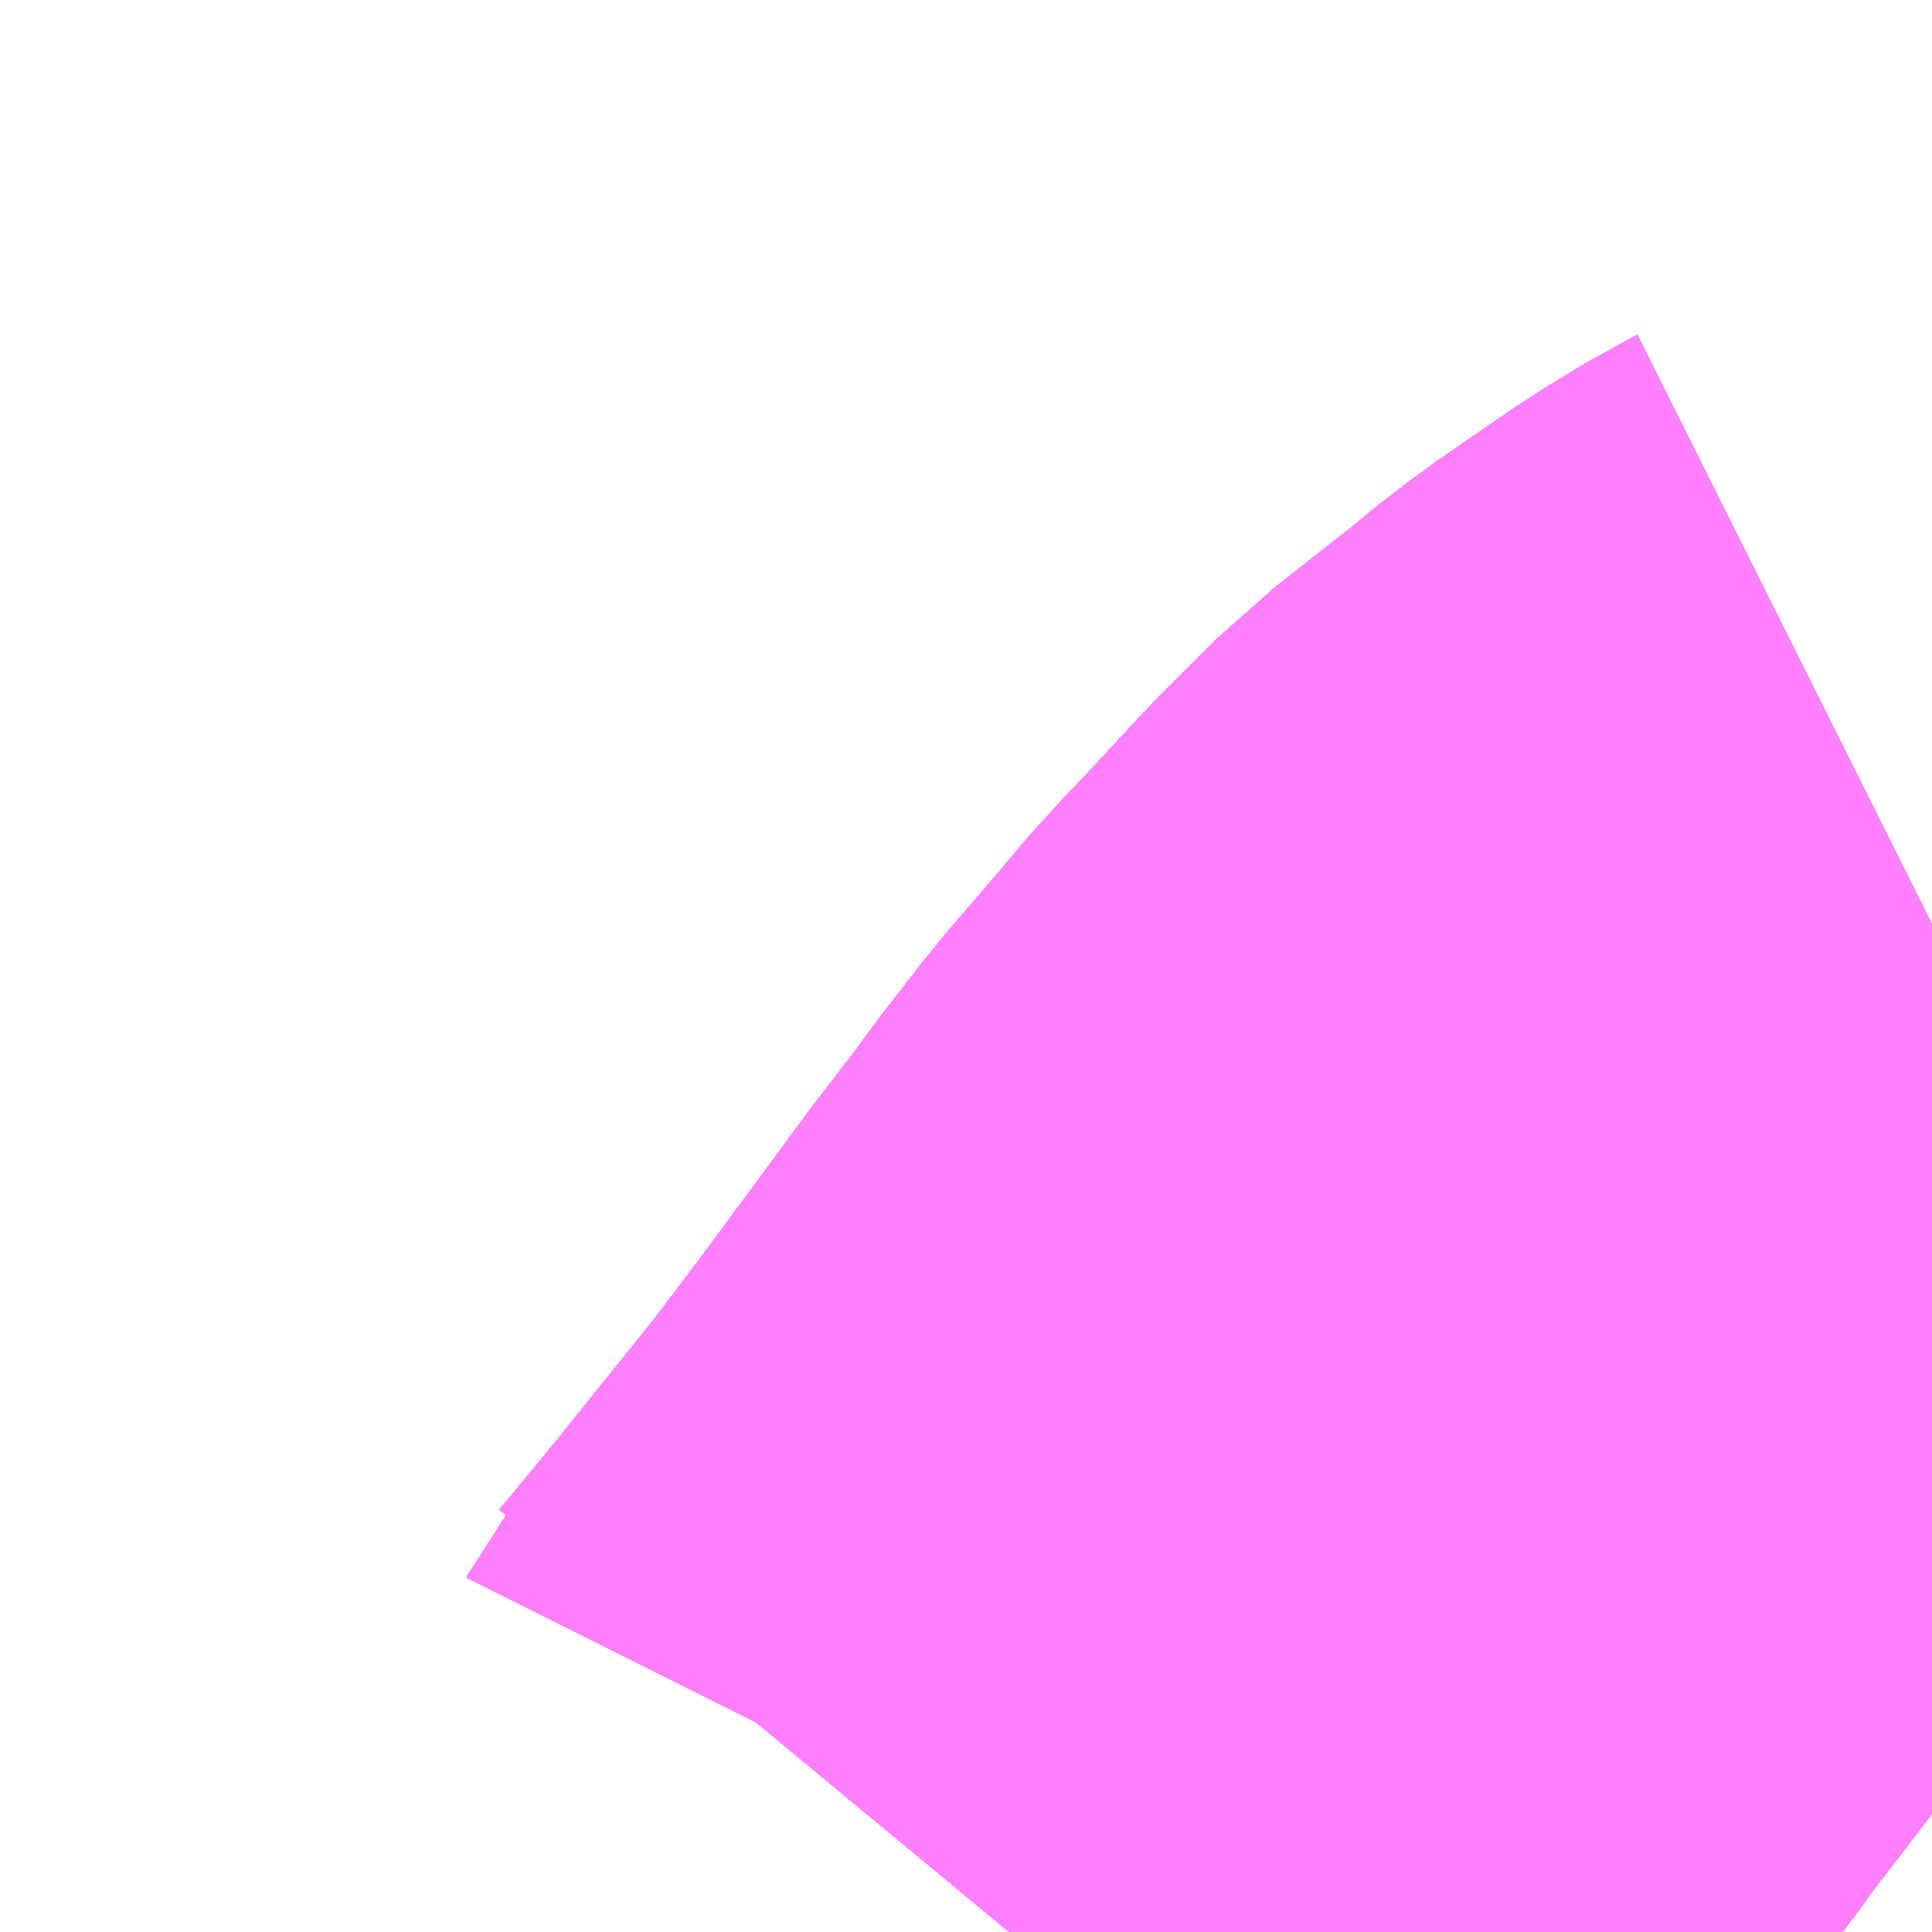 <?xml version="1.0" encoding="UTF-8"?>
<svg  xmlns="http://www.w3.org/2000/svg" xmlns:xlink="http://www.w3.org/1999/xlink" xmlns:go="http://purl.org/svgmap/profile" property="N07_001,N07_002,N07_003,N07_004,N07_005,N07_006,N07_007" viewBox="13658.203 -3502.441 1.099 1.099" go:dataArea="13658.203125 -3502.44140625 1.0986328125 1.0986328125" >
<globalCoordinateSystem srsName="http://purl.org/crs/84" transform="matrix(100.0,0.0,0.0,-100.0,0.0,0.0)" />
<defs>
 <g id="p0" >
  <circle cx="0.0" cy="0.0" r="3" stroke="green" stroke-width="0.75" vector-effect="non-scaling-stroke" />
 </g>
</defs>
<g fill="none" fill-rule="evenodd" stroke="#FF00FF" stroke-width="0.75" opacity="0.5" vector-effect="non-scaling-stroke" stroke-linejoin="bevel" >
<path content="1,JRバス関東（株）,ドリーム和歌山号,1.0,1.0,1.0," xlink:title="1" d="M13659.302,-3501.915L13659.3,-3501.914L13659.277,-3501.9L13659.232,-3501.869L13659.225,-3501.863L13659.174,-3501.822L13659.16,-3501.812L13659.128,-3501.78L13659.096,-3501.745L13659.096,-3501.745L13659.077,-3501.725L13659.05,-3501.694L13659.05,-3501.694L13659.026,-3501.666L13659.001,-3501.634L13658.991,-3501.62L13658.964,-3501.585L13658.963,-3501.583L13658.902,-3501.501L13658.871,-3501.46L13658.805,-3501.378L13658.805,-3501.378L13658.805,-3501.378L13658.804,-3501.376L13658.776,-3501.343"/>
<path content="1,JRバス関東（株）,ドリーム高松号/松山号/徳島号/高知号,4.0,4.0,4.0," xlink:title="1" d="M13659.302,-3501.915L13659.3,-3501.914L13659.277,-3501.9L13659.232,-3501.869L13659.225,-3501.863L13659.174,-3501.822L13659.16,-3501.812L13659.128,-3501.78L13659.096,-3501.745L13659.096,-3501.745L13659.077,-3501.725L13659.05,-3501.694L13659.05,-3501.694L13659.026,-3501.666L13659.001,-3501.634L13658.991,-3501.62L13658.964,-3501.585L13658.963,-3501.583L13658.902,-3501.501L13658.871,-3501.46L13658.805,-3501.378L13658.805,-3501.378L13658.805,-3501.378L13658.804,-3501.376L13658.776,-3501.343"/>
<path content="1,JRバス関東（株）,プレミアム中央ドリーム号/中央ドリーム号/プレミアムドリーム号/ドリーム号/レディースドリーム号/プレミアムレディース,9.4,12.0,12.0," xlink:title="1" d="M13659.302,-3501.915L13659.3,-3501.914L13659.277,-3501.9L13659.232,-3501.869L13659.225,-3501.863L13659.174,-3501.822L13659.16,-3501.812L13659.128,-3501.78L13659.096,-3501.745L13659.096,-3501.745L13659.077,-3501.725L13659.05,-3501.694L13659.05,-3501.694L13659.026,-3501.666L13659.001,-3501.634L13658.991,-3501.62L13658.964,-3501.585L13658.963,-3501.583L13658.902,-3501.501L13658.871,-3501.46L13658.805,-3501.378L13658.805,-3501.378L13658.805,-3501.378L13658.804,-3501.376L13658.776,-3501.343"/>
<path content="1,JRバス関東（株）,東海道昼特急号/中央道昼特急号/青春昼特急号/プレミアム昼特急号,7.2,9.0,9.0," xlink:title="1" d="M13659.302,-3501.915L13659.3,-3501.914L13659.277,-3501.9L13659.232,-3501.869L13659.225,-3501.863L13659.174,-3501.822L13659.16,-3501.812L13659.128,-3501.78L13659.096,-3501.745L13659.096,-3501.745L13659.077,-3501.725L13659.05,-3501.694L13659.05,-3501.694L13659.026,-3501.666L13659.001,-3501.634L13658.991,-3501.62L13658.964,-3501.585L13658.963,-3501.583L13658.902,-3501.501L13658.871,-3501.46L13658.805,-3501.378L13658.805,-3501.378L13658.805,-3501.378L13658.804,-3501.376L13658.776,-3501.343"/>
<path content="1,JRバス関東（株）,青春中央ドリーム号/青春中央エコドリーム号/青春ドリーム号/青春レディースドリーム号/青春エコドリーム号/超得割青春号,10.0,14.0,14.0," xlink:title="1" d="M13659.302,-3501.915L13659.3,-3501.914L13659.277,-3501.9L13659.232,-3501.869L13659.225,-3501.863L13659.174,-3501.822L13659.16,-3501.812L13659.128,-3501.78L13659.096,-3501.745L13659.096,-3501.745L13659.077,-3501.725L13659.05,-3501.694L13659.05,-3501.694L13659.026,-3501.666L13659.001,-3501.634L13658.991,-3501.62L13658.964,-3501.585L13658.963,-3501.583L13658.902,-3501.501L13658.871,-3501.46L13658.805,-3501.378L13658.805,-3501.378L13658.805,-3501.378L13658.804,-3501.376L13658.776,-3501.343"/>
<path content="1,JR四国バス（株）,オリーブ松山号　松山⇔名古屋,1.0,1.0,1.0," xlink:title="1" d="M13658.776,-3501.343L13658.805,-3501.378L13658.871,-3501.46L13658.902,-3501.501L13658.964,-3501.585L13658.991,-3501.62L13659.026,-3501.666L13659.077,-3501.725L13659.128,-3501.78L13659.16,-3501.812L13659.225,-3501.863L13659.232,-3501.869L13659.277,-3501.9L13659.302,-3501.915"/>
<path content="1,JR四国バス（株）,ドリーム徳島号　阿南・徳島⇔新宿・東京・新木場,1.0,1.0,1.0," xlink:title="1" d="M13659.302,-3501.915L13659.277,-3501.9L13659.232,-3501.869L13659.225,-3501.863L13659.16,-3501.812L13659.128,-3501.78L13659.077,-3501.725L13659.026,-3501.666L13658.991,-3501.62L13658.964,-3501.585L13658.902,-3501.501L13658.871,-3501.46L13658.805,-3501.378L13658.776,-3501.343"/>
<path content="1,JR四国バス（株）,ドリーム高松・松山号　松山・高松⇔東京・東京ディズニーランド,1.0,1.0,1.0," xlink:title="1" d="M13659.302,-3501.915L13659.277,-3501.9L13659.232,-3501.869L13659.225,-3501.863L13659.16,-3501.812L13659.128,-3501.78L13659.077,-3501.725L13659.026,-3501.666L13658.991,-3501.62L13658.964,-3501.585L13658.902,-3501.501L13658.871,-3501.46L13658.805,-3501.378L13658.776,-3501.343"/>
<path content="1,JR四国バス（株）,ドリーム高松号　観音寺・高松⇔新宿・東京・新木場,1.0,1.0,1.0," xlink:title="1" d="M13659.302,-3501.915L13659.277,-3501.9L13659.232,-3501.869L13659.225,-3501.863L13659.16,-3501.812L13659.128,-3501.78L13659.077,-3501.725L13659.026,-3501.666L13658.991,-3501.62L13658.964,-3501.585L13658.902,-3501.501L13658.871,-3501.46L13658.805,-3501.378L13658.776,-3501.343"/>
<path content="1,JR四国バス（株）,ドリーム高知号　高知・徳島⇔東京・新木場,1.0,1.0,1.0," xlink:title="1" d="M13659.302,-3501.915L13659.277,-3501.9L13659.232,-3501.869L13659.225,-3501.863L13659.16,-3501.812L13659.128,-3501.78L13659.077,-3501.725L13659.026,-3501.666L13658.991,-3501.62L13658.964,-3501.585L13658.902,-3501.501L13658.871,-3501.46L13658.805,-3501.378L13658.776,-3501.343"/>
<path content="1,JR東海バス（株）,オリーブ松山号,1.0,1.0,1.0," xlink:title="1" d="M13658.776,-3501.343L13658.805,-3501.378L13658.871,-3501.46L13658.902,-3501.501L13658.964,-3501.585L13658.991,-3501.62L13659.026,-3501.666L13659.077,-3501.725L13659.128,-3501.78L13659.16,-3501.812L13659.225,-3501.863L13659.232,-3501.869L13659.277,-3501.9L13659.302,-3501.915"/>
<path content="1,JR東海バス（株）,セレナーデ号,1.0,1.0,1.0," xlink:title="1" d="M13658.776,-3501.343L13658.805,-3501.378L13658.871,-3501.46L13658.902,-3501.501L13658.964,-3501.585L13658.991,-3501.62L13659.026,-3501.666L13659.077,-3501.725L13659.128,-3501.78L13659.16,-3501.812L13659.225,-3501.863L13659.232,-3501.869L13659.277,-3501.9L13659.302,-3501.915"/>
<path content="1,JR東海バス（株）,京阪神ドリーム静岡号,1.0,1.0,1.0," xlink:title="1" d="M13659.302,-3501.915L13659.277,-3501.9L13659.232,-3501.869L13659.225,-3501.863L13659.16,-3501.812L13659.128,-3501.78L13659.077,-3501.725L13659.026,-3501.666L13658.991,-3501.62L13658.964,-3501.585L13658.902,-3501.501L13658.871,-3501.46L13658.805,-3501.378L13658.776,-3501.343"/>
<path content="1,JR東海バス（株）,名神ハイウェイバス_01_on,29.0,29.0,29.0," xlink:title="1" d="M13658.776,-3501.343L13658.805,-3501.378L13658.871,-3501.46L13658.902,-3501.501L13658.964,-3501.585L13658.991,-3501.62L13659.026,-3501.666L13659.077,-3501.725L13659.128,-3501.78L13659.16,-3501.812L13659.225,-3501.863L13659.232,-3501.869L13659.277,-3501.9L13659.302,-3501.915"/>
<path content="1,JR東海バス（株）,名神ハイウェイバス_03_on,29.0,29.0,29.0," xlink:title="1" d="M13658.776,-3501.343L13658.805,-3501.378L13658.871,-3501.46L13658.902,-3501.501L13658.964,-3501.585L13658.991,-3501.62L13659.026,-3501.666L13659.077,-3501.725L13659.128,-3501.78L13659.16,-3501.812L13659.225,-3501.863L13659.232,-3501.869L13659.277,-3501.9L13659.302,-3501.915"/>
<path content="1,JR東海バス（株）,名神ハイウェイバス_05_on,29.0,29.0,29.0," xlink:title="1" d="M13659.302,-3501.915L13659.277,-3501.9L13659.232,-3501.869L13659.225,-3501.863L13659.16,-3501.812L13659.128,-3501.78L13659.077,-3501.725L13659.026,-3501.666L13658.991,-3501.62L13658.964,-3501.585L13658.902,-3501.501L13658.871,-3501.46L13658.805,-3501.378L13658.776,-3501.343"/>
<path content="1,エムケイ（株）,MKナイトシャトル　京都・大阪⇔東京便,1.0,1.0,1.0," xlink:title="1" d="M13659.302,-3501.915L13659.277,-3501.9L13659.232,-3501.869L13659.225,-3501.863L13659.16,-3501.812L13659.128,-3501.78L13659.077,-3501.725L13659.026,-3501.666L13658.991,-3501.62L13658.964,-3501.585L13658.902,-3501.501L13658.871,-3501.46L13658.805,-3501.378L13658.776,-3501.343"/>
<path content="1,一畑バス（株）,東京～松江・出雲線,1.0,1.0,1.0," xlink:title="1" d="M13658.776,-3501.343L13658.805,-3501.378L13658.871,-3501.46L13658.902,-3501.501L13658.964,-3501.585L13658.991,-3501.62L13659.026,-3501.666L13659.077,-3501.725L13659.128,-3501.78L13659.16,-3501.812L13659.225,-3501.863L13659.232,-3501.869L13659.277,-3501.9L13659.302,-3501.915"/>
<path content="1,三交南紀交通（株）,名古屋南紀高速バス,5.0,5.0,5.0," xlink:title="1" d="M13658.776,-3501.343L13658.805,-3501.378L13658.871,-3501.46L13658.902,-3501.501L13658.964,-3501.585L13658.991,-3501.62L13659.026,-3501.666L13659.077,-3501.725L13659.128,-3501.78L13659.16,-3501.812L13659.225,-3501.863L13659.232,-3501.869L13659.277,-3501.9L13659.302,-3501.915"/>
<path content="1,三重交通（株）,上野～名古屋,9.0,10.0,10.0," xlink:title="1" d="M13658.776,-3501.343L13658.805,-3501.378L13658.871,-3501.46L13658.902,-3501.501L13658.964,-3501.585L13658.991,-3501.62L13659.026,-3501.666L13659.077,-3501.725L13659.128,-3501.78L13659.16,-3501.812L13659.225,-3501.863L13659.232,-3501.869L13659.277,-3501.9L13659.302,-3501.915"/>
<path content="1,三重交通（株）,勝浦・南紀～横浜・東京・大宮,1.0,1.0,1.0," xlink:title="1" d="M13659.302,-3501.915L13659.277,-3501.9L13659.232,-3501.869L13659.225,-3501.863L13659.16,-3501.812L13659.128,-3501.78L13659.077,-3501.725L13659.026,-3501.666L13658.991,-3501.62L13658.964,-3501.585L13658.902,-3501.501L13658.871,-3501.46L13658.805,-3501.378L13658.776,-3501.343"/>
<path content="1,三重交通（株）,湯の山線,16.0,28.0,28.0," xlink:title="1" d="M13658.776,-3501.343L13658.805,-3501.378L13658.871,-3501.46L13658.902,-3501.501L13658.964,-3501.585L13658.991,-3501.62L13659.026,-3501.666L13659.077,-3501.725L13659.128,-3501.78L13659.16,-3501.812L13659.225,-3501.863L13659.232,-3501.869L13659.277,-3501.9L13659.302,-3501.915"/>
<path content="1,三重交通（株）,湯の山～名古屋,4.0,4.0,4.0," xlink:title="1" d="M13658.776,-3501.343L13658.805,-3501.378L13658.871,-3501.46L13658.902,-3501.501L13658.964,-3501.585L13658.991,-3501.62L13659.026,-3501.666L13659.077,-3501.725L13659.128,-3501.78L13659.16,-3501.812L13659.225,-3501.863L13659.232,-3501.869L13659.277,-3501.9L13659.302,-3501.915"/>
<path content="1,両備ホールディングス（株）,ままかりライナー　倉敷・岡山～東京駅八重洲通り線,1.0,1.0,1.0," xlink:title="1" d="M13658.776,-3501.343L13658.805,-3501.378L13658.871,-3501.46L13658.902,-3501.501L13658.964,-3501.585L13658.991,-3501.62L13659.026,-3501.666L13659.077,-3501.725L13659.128,-3501.78L13659.16,-3501.812L13659.225,-3501.863L13659.232,-3501.869L13659.277,-3501.9L13659.302,-3501.915"/>
<path content="1,両備ホールディングス（株）,リョービ・エクスプレス　倉敷・岡山～名古屋線,1.0,1.0,1.0," xlink:title="1" d="M13658.776,-3501.343L13658.805,-3501.378L13658.871,-3501.46L13658.902,-3501.501L13658.964,-3501.585L13658.991,-3501.62L13659.026,-3501.666L13659.077,-3501.725L13659.128,-3501.78L13659.16,-3501.812L13659.225,-3501.863L13659.232,-3501.869L13659.277,-3501.9L13659.302,-3501.915"/>
<path content="1,両備ホールディングス（株）,ルブラン　倉敷・岡山・津山～東京線,1.0,1.0,1.0," xlink:title="1" d="M13658.776,-3501.343L13658.805,-3501.378L13658.871,-3501.46L13658.902,-3501.501L13658.964,-3501.585L13658.991,-3501.62L13659.026,-3501.666L13659.077,-3501.725L13659.128,-3501.78L13659.16,-3501.812L13659.225,-3501.863L13659.232,-3501.869L13659.277,-3501.9L13659.302,-3501.915"/>
<path content="1,中国JRバス（株）,広島・三次～名古屋　セレナーデ号,1.0,1.0,1.0," xlink:title="1" d="M13658.776,-3501.343L13658.805,-3501.378L13658.871,-3501.46L13658.902,-3501.501L13658.964,-3501.585L13658.991,-3501.62L13659.026,-3501.666L13659.077,-3501.725L13659.128,-3501.78L13659.16,-3501.812L13659.225,-3501.863L13659.232,-3501.869L13659.277,-3501.9L13659.302,-3501.915"/>
<path content="1,中国JRバス（株）,広島～東京　ニューブリーズ号,2.0,2.0,2.0," xlink:title="1" d="M13658.776,-3501.343L13658.805,-3501.378L13658.871,-3501.46L13658.902,-3501.501L13658.964,-3501.585L13658.991,-3501.62L13659.026,-3501.666L13659.077,-3501.725L13659.128,-3501.78L13659.16,-3501.812L13659.225,-3501.863L13659.232,-3501.869L13659.277,-3501.9L13659.302,-3501.915"/>
<path content="1,京成バス（株）,奈良～上野・東京ディズニーリゾート,0.5,0.5,0.5," xlink:title="1" d="M13658.776,-3501.343L13658.804,-3501.376L13658.805,-3501.378L13658.805,-3501.378L13658.805,-3501.378L13658.871,-3501.46L13658.902,-3501.501L13658.963,-3501.583L13658.964,-3501.585L13658.991,-3501.62L13659.001,-3501.634L13659.026,-3501.666L13659.05,-3501.694L13659.05,-3501.694L13659.077,-3501.725L13659.096,-3501.745L13659.096,-3501.745L13659.128,-3501.78L13659.16,-3501.812L13659.174,-3501.822L13659.225,-3501.863L13659.232,-3501.869L13659.277,-3501.9L13659.3,-3501.914L13659.302,-3501.915"/>
<path content="1,京浜急行バス（株）,エディ号,2.0,2.0,2.0," xlink:title="1" d="M13659.302,-3501.915L13659.3,-3501.914L13659.277,-3501.9L13659.232,-3501.869L13659.225,-3501.863L13659.174,-3501.822L13659.16,-3501.812L13659.128,-3501.78L13659.096,-3501.745L13659.096,-3501.745L13659.077,-3501.725L13659.05,-3501.694L13659.05,-3501.694L13659.026,-3501.666L13659.001,-3501.634L13658.991,-3501.62L13658.964,-3501.585L13658.963,-3501.583L13658.902,-3501.501L13658.871,-3501.46L13658.805,-3501.378L13658.805,-3501.378L13658.805,-3501.378L13658.804,-3501.376L13658.776,-3501.343"/>
<path content="1,京浜急行バス（株）,キャメル号,1.0,1.0,1.0," xlink:title="1" d="M13659.302,-3501.915L13659.3,-3501.914L13659.277,-3501.9L13659.232,-3501.869L13659.225,-3501.863L13659.174,-3501.822L13659.16,-3501.812L13659.128,-3501.78L13659.096,-3501.745L13659.096,-3501.745L13659.077,-3501.725L13659.05,-3501.694L13659.05,-3501.694L13659.026,-3501.666L13659.001,-3501.634L13658.991,-3501.62L13658.964,-3501.585L13658.963,-3501.583L13658.902,-3501.501L13658.871,-3501.46L13658.805,-3501.378L13658.805,-3501.378L13658.805,-3501.378L13658.804,-3501.376L13658.776,-3501.343"/>
<path content="1,京浜急行バス（株）,シルフィード号,1.0,1.0,1.0," xlink:title="1" d="M13659.302,-3501.915L13659.3,-3501.914L13659.277,-3501.9L13659.232,-3501.869L13659.225,-3501.863L13659.174,-3501.822L13659.16,-3501.812L13659.128,-3501.78L13659.096,-3501.745L13659.096,-3501.745L13659.077,-3501.725L13659.05,-3501.694L13659.05,-3501.694L13659.026,-3501.666L13659.001,-3501.634L13658.991,-3501.62L13658.964,-3501.585L13658.963,-3501.583L13658.902,-3501.501L13658.871,-3501.46L13658.805,-3501.378L13658.805,-3501.378L13658.805,-3501.378L13658.804,-3501.376L13658.776,-3501.343"/>
<path content="1,京浜急行バス（株）,パイレーツ号,1.0,1.0,1.0," xlink:title="1" d="M13658.776,-3501.343L13658.804,-3501.376L13658.805,-3501.378L13658.805,-3501.378L13658.805,-3501.378L13658.871,-3501.46L13658.902,-3501.501L13658.963,-3501.583L13658.964,-3501.585L13658.991,-3501.62L13659.001,-3501.634L13659.026,-3501.666L13659.05,-3501.694L13659.05,-3501.694L13659.077,-3501.725L13659.096,-3501.745L13659.096,-3501.745L13659.128,-3501.78L13659.16,-3501.812L13659.174,-3501.822L13659.225,-3501.863L13659.232,-3501.869L13659.277,-3501.9L13659.3,-3501.914L13659.302,-3501.915"/>
<path content="1,京浜急行バス（株）,ルプラン号,1.0,1.0,1.0," xlink:title="1" d="M13658.776,-3501.343L13658.804,-3501.376L13658.805,-3501.378L13658.805,-3501.378L13658.805,-3501.378L13658.871,-3501.46L13658.902,-3501.501L13658.963,-3501.583L13658.964,-3501.585L13658.991,-3501.62L13659.001,-3501.634L13659.026,-3501.666L13659.05,-3501.694L13659.05,-3501.694L13659.077,-3501.725L13659.096,-3501.745L13659.096,-3501.745L13659.128,-3501.78L13659.16,-3501.812L13659.174,-3501.822L13659.225,-3501.863L13659.232,-3501.869L13659.277,-3501.9L13659.3,-3501.914L13659.302,-3501.915"/>
<path content="1,京王バス南（株）,新宿・渋谷～神戸姫路線,1.0,1.0,1.0," xlink:title="1" d="M13658.776,-3501.343L13658.804,-3501.376L13658.805,-3501.378L13658.805,-3501.378L13658.805,-3501.378L13658.871,-3501.46L13658.902,-3501.501L13658.963,-3501.583L13658.964,-3501.585L13658.991,-3501.62L13659.001,-3501.634L13659.026,-3501.666L13659.05,-3501.694L13659.05,-3501.694L13659.077,-3501.725L13659.096,-3501.745L13659.096,-3501.745L13659.128,-3501.78L13659.16,-3501.812L13659.174,-3501.822L13659.225,-3501.863L13659.232,-3501.869L13659.277,-3501.9L13659.3,-3501.914L13659.302,-3501.915"/>
<path content="1,京阪バス（株）,京都・大津⇔上野・TDR・千葉,1.0,1.0,1.0," xlink:title="1" d="M13659.302,-3501.915L13659.277,-3501.9L13659.232,-3501.869L13659.225,-3501.863L13659.16,-3501.812L13659.128,-3501.78L13659.077,-3501.725L13659.026,-3501.666L13658.991,-3501.62L13658.964,-3501.585L13658.902,-3501.501L13658.871,-3501.46L13658.805,-3501.378L13658.776,-3501.343"/>
<path content="1,京阪バス（株）,枚方・京都⇔渋谷・新宿,1.0,1.0,1.0," xlink:title="1" d="M13659.302,-3501.915L13659.277,-3501.9L13659.232,-3501.869L13659.225,-3501.863L13659.16,-3501.812L13659.128,-3501.78L13659.077,-3501.725L13659.026,-3501.666L13658.991,-3501.62L13658.964,-3501.585L13658.902,-3501.501L13658.871,-3501.46L13658.805,-3501.378L13658.776,-3501.343"/>
<path content="1,伊予鉄道（株）,オレンジライナーえひめ　八幡浜・松山⇔名古屋,1.0,1.0,1.0," xlink:title="1" d="M13658.776,-3501.343L13658.805,-3501.378L13658.871,-3501.46L13658.902,-3501.501L13658.964,-3501.585L13658.991,-3501.62L13659.026,-3501.666L13659.077,-3501.725L13659.128,-3501.78L13659.16,-3501.812L13659.225,-3501.863L13659.232,-3501.869L13659.277,-3501.9L13659.302,-3501.915"/>
<path content="1,千葉中央バス,京都～上野・東京ディズニーリゾート,1.0,1.0,1.0," xlink:title="1" d="M13658.776,-3501.343L13658.804,-3501.376L13658.805,-3501.378L13658.805,-3501.378L13658.805,-3501.378L13658.871,-3501.46L13658.902,-3501.501L13658.963,-3501.583L13658.964,-3501.585L13658.991,-3501.62L13659.001,-3501.634L13659.026,-3501.666L13659.05,-3501.694L13659.05,-3501.694L13659.077,-3501.725L13659.096,-3501.745L13659.096,-3501.745L13659.128,-3501.78L13659.16,-3501.812L13659.174,-3501.822L13659.225,-3501.863L13659.232,-3501.869L13659.277,-3501.9L13659.3,-3501.914L13659.302,-3501.915"/>
<path content="1,千葉交通,大阪なんば・京都駅～成田・銚子線,1.0,1.0,1.0," xlink:title="1" d="M13658.776,-3501.343L13658.804,-3501.376L13658.805,-3501.378L13658.805,-3501.378L13658.805,-3501.378L13658.871,-3501.46L13658.902,-3501.501L13658.963,-3501.583L13658.964,-3501.585L13658.991,-3501.62L13659.001,-3501.634L13659.026,-3501.666L13659.05,-3501.694L13659.05,-3501.694L13659.077,-3501.725L13659.096,-3501.745L13659.096,-3501.745L13659.128,-3501.78L13659.16,-3501.812L13659.174,-3501.822L13659.225,-3501.863L13659.232,-3501.869L13659.277,-3501.9L13659.3,-3501.914L13659.302,-3501.915"/>
<path content="1,南海バス（株）,和歌山・和泉中央・堺東⇔新宿・東京,1.0,1.0,1.0," xlink:title="1" d="M13659.302,-3501.915L13659.277,-3501.9L13659.232,-3501.869L13659.225,-3501.863L13659.16,-3501.812L13659.128,-3501.78L13659.077,-3501.725L13659.026,-3501.666L13658.991,-3501.62L13658.964,-3501.585L13658.902,-3501.501L13658.871,-3501.46L13658.805,-3501.378L13658.776,-3501.343"/>
<path content="1,南海バス（株）,堺・大阪（なんば）⇔新宿・東京,1.0,1.0,1.0," xlink:title="1" d="M13659.302,-3501.915L13659.277,-3501.9L13659.232,-3501.869L13659.225,-3501.863L13659.16,-3501.812L13659.128,-3501.78L13659.077,-3501.725L13659.026,-3501.666L13658.991,-3501.62L13658.964,-3501.585L13658.902,-3501.501L13658.871,-3501.46L13658.805,-3501.378L13658.776,-3501.343"/>
<path content="1,南海バス（株）,堺・大阪（なんば）・京都⇔小田原・藤沢・鎌倉,1.0,1.0,1.0," xlink:title="1" d="M13658.776,-3501.343L13658.805,-3501.378L13658.871,-3501.46L13658.902,-3501.501L13658.964,-3501.585L13658.991,-3501.62L13659.026,-3501.666L13659.077,-3501.725L13659.128,-3501.78L13659.16,-3501.812L13659.225,-3501.863L13659.232,-3501.869L13659.277,-3501.9L13659.302,-3501.915"/>
<path content="1,南海バス（株）,大阪（なんば）・京都⇔秋葉原・成田空港・銚子,1.0,1.0,1.0," xlink:title="1" d="M13659.302,-3501.915L13659.277,-3501.9L13659.232,-3501.869L13659.225,-3501.863L13659.16,-3501.812L13659.128,-3501.78L13659.077,-3501.725L13659.026,-3501.666L13658.991,-3501.62L13658.964,-3501.585L13658.902,-3501.501L13658.871,-3501.46L13658.805,-3501.378L13658.776,-3501.343"/>
<path content="1,南海バス（株）,神戸・大阪（なんば）・京都⇔立川・昭島・玉川上水（東京）,1.0,1.0,1.0," xlink:title="1" d="M13659.302,-3501.915L13659.277,-3501.9L13659.232,-3501.869L13659.225,-3501.863L13659.16,-3501.812L13659.128,-3501.78L13659.077,-3501.725L13659.026,-3501.666L13658.991,-3501.62L13658.964,-3501.585L13658.902,-3501.501L13658.871,-3501.46L13658.805,-3501.378L13658.776,-3501.343"/>
<path content="1,名鉄バス（株）,名古屋～京都_01_on,16.0,16.0,16.0," xlink:title="1" d="M13659.302,-3501.915L13659.277,-3501.9L13659.232,-3501.869L13659.225,-3501.863L13659.16,-3501.812L13659.128,-3501.78L13659.077,-3501.725L13659.026,-3501.666L13658.991,-3501.62L13658.964,-3501.585L13658.902,-3501.501L13658.871,-3501.46L13658.805,-3501.378L13658.776,-3501.343"/>
<path content="1,名鉄バス（株）,名古屋～奈良,4.0,4.0,4.0," xlink:title="1" d="M13658.776,-3501.343L13658.805,-3501.378L13658.871,-3501.46L13658.902,-3501.501L13658.964,-3501.585L13658.991,-3501.62L13659.026,-3501.666L13659.077,-3501.725L13659.128,-3501.78L13659.16,-3501.812L13659.225,-3501.863L13659.232,-3501.869L13659.277,-3501.9L13659.302,-3501.915"/>
<path content="1,名鉄バス（株）,名古屋～徳島,0.5,2.0,2.0," xlink:title="1" d="M13658.776,-3501.343L13658.805,-3501.378L13658.871,-3501.46L13658.902,-3501.501L13658.964,-3501.585L13658.991,-3501.62L13659.026,-3501.666L13659.077,-3501.725L13659.128,-3501.78L13659.16,-3501.812L13659.225,-3501.863L13659.232,-3501.869L13659.277,-3501.9L13659.302,-3501.915"/>
<path content="1,名鉄バス（株）,名古屋～松山,1.0,1.0,1.0," xlink:title="1" d="M13658.776,-3501.343L13658.805,-3501.378L13658.871,-3501.46L13658.902,-3501.501L13658.964,-3501.585L13658.991,-3501.62L13659.026,-3501.666L13659.077,-3501.725L13659.128,-3501.78L13659.16,-3501.812L13659.225,-3501.863L13659.232,-3501.869L13659.277,-3501.9L13659.302,-3501.915"/>
<path content="1,名鉄バス（株）,名古屋～熊本,1.0,1.0,1.0," xlink:title="1" d="M13658.776,-3501.343L13658.805,-3501.378L13658.871,-3501.46L13658.902,-3501.501L13658.964,-3501.585L13658.991,-3501.62L13659.026,-3501.666L13659.077,-3501.725L13659.128,-3501.78L13659.16,-3501.812L13659.225,-3501.863L13659.232,-3501.869L13659.277,-3501.9L13659.302,-3501.915"/>
<path content="1,名鉄バス（株）,名古屋～福岡,1.0,1.0,1.0," xlink:title="1" d="M13658.776,-3501.343L13658.805,-3501.378L13658.871,-3501.46L13658.902,-3501.501L13658.964,-3501.585L13658.991,-3501.62L13659.026,-3501.666L13659.077,-3501.725L13659.128,-3501.78L13659.16,-3501.812L13659.225,-3501.863L13659.232,-3501.869L13659.277,-3501.9L13659.302,-3501.915"/>
<path content="1,名鉄バス（株）,名古屋～長崎,1.0,1.0,1.0," xlink:title="1" d="M13658.776,-3501.343L13658.805,-3501.378L13658.871,-3501.46L13658.902,-3501.501L13658.964,-3501.585L13658.991,-3501.62L13659.026,-3501.666L13659.077,-3501.725L13659.128,-3501.78L13659.16,-3501.812L13659.225,-3501.863L13659.232,-3501.869L13659.277,-3501.9L13659.302,-3501.915"/>
<path content="1,名鉄バス（株）,名古屋～高松,2.0,2.0,2.0," xlink:title="1" d="M13658.776,-3501.343L13658.805,-3501.378L13658.871,-3501.46L13658.902,-3501.501L13658.964,-3501.585L13658.991,-3501.62L13659.026,-3501.666L13659.077,-3501.725L13659.128,-3501.78L13659.16,-3501.812L13659.225,-3501.863L13659.232,-3501.869L13659.277,-3501.9L13659.302,-3501.915"/>
<path content="1,名阪近鉄バス（株）,名古屋～京都_01_on,29.0,29.0,29.0," xlink:title="1" d="M13658.776,-3501.343L13658.805,-3501.378L13658.871,-3501.46L13658.902,-3501.501L13658.964,-3501.585L13658.991,-3501.62L13659.026,-3501.666L13659.077,-3501.725L13659.128,-3501.78L13659.16,-3501.812L13659.225,-3501.863L13659.232,-3501.869L13659.277,-3501.9L13659.302,-3501.915"/>
<path content="1,和歌山バス（株）,サウスウエーブ号和歌山・堺⇔横浜・上野・東京ディズニーリゾート・海浜幕張,1.0,1.0,1.0," xlink:title="1" d="M13659.302,-3501.915L13659.277,-3501.9L13659.232,-3501.869L13659.225,-3501.863L13659.16,-3501.812L13659.128,-3501.78L13659.077,-3501.725L13659.026,-3501.666L13658.991,-3501.62L13658.964,-3501.585L13658.902,-3501.501L13658.871,-3501.46L13658.805,-3501.378L13658.776,-3501.343"/>
<path content="1,四国高速バス（株）,さぬきエクスプレス名古屋　善通寺・坂出⇔名古屋,1.0,1.0,1.0," xlink:title="1" d="M13658.776,-3501.343L13658.805,-3501.378L13658.871,-3501.46L13658.902,-3501.501L13658.964,-3501.585L13658.991,-3501.62L13659.026,-3501.666L13659.077,-3501.725L13659.128,-3501.78L13659.16,-3501.812L13659.225,-3501.863L13659.232,-3501.869L13659.277,-3501.9L13659.302,-3501.915"/>
<path content="1,四国高速バス（株）,ハローブリッジ号　善通寺・坂出⇔横浜・新宿・八王子,1.0,1.0,1.0," xlink:title="1" d="M13659.302,-3501.915L13659.277,-3501.9L13659.232,-3501.869L13659.225,-3501.863L13659.16,-3501.812L13659.128,-3501.78L13659.077,-3501.725L13659.026,-3501.666L13658.991,-3501.62L13658.964,-3501.585L13658.902,-3501.501L13658.871,-3501.46L13658.805,-3501.378L13658.776,-3501.343"/>
<path content="1,土佐電気鉄道（株）,ドラゴンライナー　高知⇔名古屋線,1.0,1.0,1.0," xlink:title="1" d="M13658.776,-3501.343L13658.805,-3501.378L13658.871,-3501.46L13658.902,-3501.501L13658.964,-3501.585L13658.991,-3501.62L13659.026,-3501.666L13659.077,-3501.725L13659.128,-3501.78L13659.16,-3501.812L13659.225,-3501.863L13659.232,-3501.869L13659.277,-3501.9L13659.302,-3501.915"/>
<path content="1,土佐電気鉄道（株）,ブルーメッツ号　高知⇔東京線,1.0,1.0,1.0," xlink:title="1" d="M13659.302,-3501.915L13659.277,-3501.9L13659.232,-3501.869L13659.225,-3501.863L13659.16,-3501.812L13659.128,-3501.78L13659.077,-3501.725L13659.026,-3501.666L13658.991,-3501.62L13658.964,-3501.585L13658.902,-3501.501L13658.871,-3501.46L13658.805,-3501.378L13658.776,-3501.343"/>
<path content="1,奈良交通（株）,やまと号　五條-新宿線,1.0,1.0,1.0," xlink:title="1" d="M13658.776,-3501.343L13658.805,-3501.378L13658.871,-3501.46L13658.902,-3501.501L13658.964,-3501.585L13658.991,-3501.62L13659.026,-3501.666L13659.077,-3501.725L13659.128,-3501.78L13659.16,-3501.812L13659.225,-3501.863L13659.232,-3501.869L13659.277,-3501.9L13659.302,-3501.915"/>
<path content="1,奈良交通（株）,やまと号　奈良-新宿線,1.0,1.0,1.0," xlink:title="1" d="M13658.776,-3501.343L13658.805,-3501.378L13658.871,-3501.46L13658.902,-3501.501L13658.964,-3501.585L13658.991,-3501.62L13659.026,-3501.666L13659.077,-3501.725L13659.128,-3501.78L13659.16,-3501.812L13659.225,-3501.863L13659.232,-3501.869L13659.277,-3501.9L13659.302,-3501.915"/>
<path content="1,奈良交通（株）,やまと号　奈良-東京ディズニーリゾート・横浜線,1.0,1.0,1.0," xlink:title="1" d="M13658.776,-3501.343L13658.805,-3501.378L13658.871,-3501.46L13658.902,-3501.501L13658.964,-3501.585L13658.991,-3501.62L13659.026,-3501.666L13659.077,-3501.725L13659.128,-3501.78L13659.16,-3501.812L13659.225,-3501.863L13659.232,-3501.869L13659.277,-3501.9L13659.302,-3501.915"/>
<path content="1,宇和島自動車（株）,宇和島・松山⇔横浜・池袋・大宮,1.0,1.0,1.0," xlink:title="1" d="M13659.302,-3501.915L13659.277,-3501.9L13659.232,-3501.869L13659.225,-3501.863L13659.16,-3501.812L13659.128,-3501.78L13659.077,-3501.725L13659.026,-3501.666L13658.991,-3501.62L13658.964,-3501.585L13658.902,-3501.501L13658.871,-3501.46L13658.805,-3501.378L13658.776,-3501.343"/>
<path content="1,富士急湘南バス（株）,小田原・新松田・沼津～大坂・京都線,1.0,1.0,1.0," xlink:title="1" d="M13659.302,-3501.915L13659.3,-3501.914L13659.277,-3501.9L13659.232,-3501.869L13659.225,-3501.863L13659.174,-3501.822L13659.16,-3501.812L13659.128,-3501.78L13659.096,-3501.745L13659.096,-3501.745L13659.077,-3501.725L13659.05,-3501.694L13659.05,-3501.694L13659.026,-3501.666L13659.001,-3501.634L13658.991,-3501.62L13658.964,-3501.585L13658.963,-3501.583L13658.902,-3501.501L13658.871,-3501.46L13658.805,-3501.378L13658.805,-3501.378L13658.805,-3501.378L13658.804,-3501.376L13658.776,-3501.343"/>
<path content="1,小田急シティバス（株）,しまんとエクスプレス号,0.1,0.1,0.1," xlink:title="1" d="M13658.776,-3501.343L13658.804,-3501.376L13658.805,-3501.378L13658.805,-3501.378L13658.805,-3501.378L13658.871,-3501.46L13658.902,-3501.501L13658.963,-3501.583L13658.964,-3501.585L13658.991,-3501.62L13659.001,-3501.634L13659.026,-3501.666L13659.05,-3501.694L13659.05,-3501.694L13659.077,-3501.725L13659.096,-3501.745L13659.096,-3501.745L13659.128,-3501.78L13659.16,-3501.812L13659.174,-3501.822L13659.225,-3501.863L13659.232,-3501.869L13659.277,-3501.9L13659.3,-3501.914L13659.302,-3501.915"/>
<path content="1,小田急シティバス（株）,エトワールセト号,1.0,1.0,1.0," xlink:title="1" d="M13658.776,-3501.343L13658.804,-3501.376L13658.805,-3501.378L13658.805,-3501.378L13658.805,-3501.378L13658.871,-3501.46L13658.902,-3501.501L13658.963,-3501.583L13658.964,-3501.585L13658.991,-3501.62L13659.001,-3501.634L13659.026,-3501.666L13659.05,-3501.694L13659.05,-3501.694L13659.077,-3501.725L13659.096,-3501.745L13659.096,-3501.745L13659.128,-3501.78L13659.16,-3501.812L13659.174,-3501.822L13659.225,-3501.863L13659.232,-3501.869L13659.277,-3501.9L13659.3,-3501.914L13659.302,-3501.915"/>
<path content="1,小田急シティバス（株）,ニューブリーズ号,2.0,2.0,2.0," xlink:title="1" d="M13658.776,-3501.343L13658.804,-3501.376L13658.805,-3501.378L13658.805,-3501.378L13658.805,-3501.378L13658.871,-3501.46L13658.902,-3501.501L13658.963,-3501.583L13658.964,-3501.585L13658.991,-3501.62L13659.001,-3501.634L13659.026,-3501.666L13659.05,-3501.694L13659.05,-3501.694L13659.077,-3501.725L13659.096,-3501.745L13659.096,-3501.745L13659.128,-3501.78L13659.16,-3501.812L13659.174,-3501.822L13659.225,-3501.863L13659.232,-3501.869L13659.277,-3501.9L13659.3,-3501.914L13659.302,-3501.915"/>
<path content="1,小田急シティバス（株）,ブルーメッツ号,1.0,1.0,1.0," xlink:title="1" d="M13658.776,-3501.343L13658.804,-3501.376L13658.805,-3501.378L13658.805,-3501.378L13658.805,-3501.378L13658.871,-3501.46L13658.902,-3501.501L13658.963,-3501.583L13658.964,-3501.585L13658.991,-3501.62L13659.001,-3501.634L13659.026,-3501.666L13659.05,-3501.694L13659.05,-3501.694L13659.077,-3501.725L13659.096,-3501.745L13659.096,-3501.745L13659.128,-3501.78L13659.16,-3501.812L13659.174,-3501.822L13659.225,-3501.863L13659.232,-3501.869L13659.277,-3501.9L13659.3,-3501.914L13659.302,-3501.915"/>
<path content="1,小田急シティバス（株）,ルミナス号,1.0,1.0,1.0," xlink:title="1" d="M13659.302,-3501.915L13659.3,-3501.914L13659.277,-3501.9L13659.232,-3501.869L13659.225,-3501.863L13659.174,-3501.822L13659.16,-3501.812L13659.128,-3501.78L13659.096,-3501.745L13659.096,-3501.745L13659.077,-3501.725L13659.05,-3501.694L13659.05,-3501.694L13659.026,-3501.666L13659.001,-3501.634L13658.991,-3501.62L13658.964,-3501.585L13658.963,-3501.583L13658.902,-3501.501L13658.871,-3501.46L13658.805,-3501.378L13658.805,-3501.378L13658.805,-3501.378L13658.804,-3501.376L13658.776,-3501.343"/>
<path content="1,小田急バス（株）,しまんとエクスプレス号,1.0,1.0,1.0," xlink:title="1" d="M13658.776,-3501.343L13658.804,-3501.376L13658.805,-3501.378L13658.805,-3501.378L13658.805,-3501.378L13658.871,-3501.46L13658.902,-3501.501L13658.963,-3501.583L13658.964,-3501.585L13658.991,-3501.62L13659.001,-3501.634L13659.026,-3501.666L13659.05,-3501.694L13659.05,-3501.694L13659.077,-3501.725L13659.096,-3501.745L13659.096,-3501.745L13659.128,-3501.78L13659.16,-3501.812L13659.174,-3501.822L13659.225,-3501.863L13659.232,-3501.869L13659.277,-3501.9L13659.3,-3501.914L13659.302,-3501.915"/>
<path content="1,小田急バス（株）,エトワールセト号,1.0,1.0,1.0," xlink:title="1" d="M13658.776,-3501.343L13658.804,-3501.376L13658.805,-3501.378L13658.805,-3501.378L13658.805,-3501.378L13658.871,-3501.46L13658.902,-3501.501L13658.963,-3501.583L13658.964,-3501.585L13658.991,-3501.62L13659.001,-3501.634L13659.026,-3501.666L13659.05,-3501.694L13659.05,-3501.694L13659.077,-3501.725L13659.096,-3501.745L13659.096,-3501.745L13659.128,-3501.78L13659.16,-3501.812L13659.174,-3501.822L13659.225,-3501.863L13659.232,-3501.869L13659.277,-3501.9L13659.3,-3501.914L13659.302,-3501.915"/>
<path content="1,小田急バス（株）,ニューブリーズ号,2.0,2.0,2.0," xlink:title="1" d="M13658.776,-3501.343L13658.804,-3501.376L13658.805,-3501.378L13658.805,-3501.378L13658.805,-3501.378L13658.871,-3501.46L13658.902,-3501.501L13658.963,-3501.583L13658.964,-3501.585L13658.991,-3501.62L13659.001,-3501.634L13659.026,-3501.666L13659.05,-3501.694L13659.05,-3501.694L13659.077,-3501.725L13659.096,-3501.745L13659.096,-3501.745L13659.128,-3501.78L13659.16,-3501.812L13659.174,-3501.822L13659.225,-3501.863L13659.232,-3501.869L13659.277,-3501.9L13659.3,-3501.914L13659.302,-3501.915"/>
<path content="1,小田急バス（株）,ブルーメッツ号,1.0,1.0,1.0," xlink:title="1" d="M13658.776,-3501.343L13658.804,-3501.376L13658.805,-3501.378L13658.805,-3501.378L13658.805,-3501.378L13658.871,-3501.46L13658.902,-3501.501L13658.963,-3501.583L13658.964,-3501.585L13658.991,-3501.62L13659.001,-3501.634L13659.026,-3501.666L13659.05,-3501.694L13659.05,-3501.694L13659.077,-3501.725L13659.096,-3501.745L13659.096,-3501.745L13659.128,-3501.78L13659.16,-3501.812L13659.174,-3501.822L13659.225,-3501.863L13659.232,-3501.869L13659.277,-3501.9L13659.3,-3501.914L13659.302,-3501.915"/>
<path content="1,小田急バス（株）,ルミナス号,1.0,1.0,1.0," xlink:title="1" d="M13659.302,-3501.915L13659.3,-3501.914L13659.277,-3501.9L13659.232,-3501.869L13659.225,-3501.863L13659.174,-3501.822L13659.16,-3501.812L13659.128,-3501.78L13659.096,-3501.745L13659.096,-3501.745L13659.077,-3501.725L13659.05,-3501.694L13659.05,-3501.694L13659.026,-3501.666L13659.001,-3501.634L13658.991,-3501.62L13658.964,-3501.585L13658.963,-3501.583L13658.902,-3501.501L13658.871,-3501.46L13658.805,-3501.378L13658.805,-3501.378L13658.805,-3501.378L13658.804,-3501.376L13658.776,-3501.343"/>
<path content="1,徳島バス（株）,徳島⇔名古屋,2.0,2.0,2.0," xlink:title="1" d="M13658.776,-3501.343L13658.805,-3501.378L13658.871,-3501.46L13658.902,-3501.501L13658.964,-3501.585L13658.991,-3501.62L13659.026,-3501.666L13659.077,-3501.725L13659.128,-3501.78L13659.16,-3501.812L13659.225,-3501.863L13659.232,-3501.869L13659.277,-3501.9L13659.302,-3501.915"/>
<path content="1,徳島バス（株）,徳島⇔東京,2.0,2.0,2.0," xlink:title="1" d="M13659.302,-3501.915L13659.277,-3501.9L13659.232,-3501.869L13659.225,-3501.863L13659.16,-3501.812L13659.128,-3501.78L13659.077,-3501.725L13659.026,-3501.666L13658.991,-3501.62L13658.964,-3501.585L13658.902,-3501.501L13658.871,-3501.46L13658.805,-3501.378L13658.776,-3501.343"/>
<path content="1,成田空港交通,和歌山線,1.0,1.0,1.0," xlink:title="1" d="M13658.776,-3501.343L13658.804,-3501.376L13658.805,-3501.378L13658.805,-3501.378L13658.805,-3501.378L13658.871,-3501.46L13658.902,-3501.501L13658.963,-3501.583L13658.964,-3501.585L13658.991,-3501.62L13659.001,-3501.634L13659.026,-3501.666L13659.05,-3501.694L13659.05,-3501.694L13659.077,-3501.725L13659.096,-3501.745L13659.096,-3501.745L13659.128,-3501.78L13659.16,-3501.812L13659.174,-3501.822L13659.225,-3501.863L13659.232,-3501.869L13659.277,-3501.9L13659.3,-3501.914L13659.302,-3501.915"/>
<path content="1,新常磐交通（株）,シーガル号,1.0,1.0,1.0," xlink:title="1" d="M13658.776,-3501.343L13658.804,-3501.376L13658.805,-3501.378L13658.805,-3501.378L13658.871,-3501.46L13658.902,-3501.501L13658.963,-3501.583L13658.964,-3501.585L13658.991,-3501.62L13659.001,-3501.634L13659.026,-3501.666L13659.05,-3501.694L13659.05,-3501.694L13659.076,-3501.725L13659.096,-3501.745L13659.096,-3501.745L13659.128,-3501.78L13659.161,-3501.812L13659.174,-3501.822L13659.225,-3501.864L13659.232,-3501.869L13659.277,-3501.9L13659.3,-3501.914L13659.302,-3501.915"/>
<path content="1,日ノ丸自動車（株）,東京‐米子線,1.0,1.0,1.0," xlink:title="1" d="M13658.776,-3501.343L13658.805,-3501.378L13658.871,-3501.46L13658.902,-3501.501L13658.964,-3501.585L13658.991,-3501.62L13659.026,-3501.666L13659.077,-3501.725L13659.128,-3501.78L13659.16,-3501.812L13659.225,-3501.863L13659.232,-3501.869L13659.277,-3501.9L13659.302,-3501.915"/>
<path content="1,日ノ丸自動車（株）,東京‐鳥取・倉吉線,1.0,1.0,1.0," xlink:title="1" d="M13658.776,-3501.343L13658.805,-3501.378L13658.871,-3501.46L13658.902,-3501.501L13658.964,-3501.585L13658.991,-3501.62L13659.026,-3501.666L13659.077,-3501.725L13659.128,-3501.78L13659.16,-3501.812L13659.225,-3501.863L13659.232,-3501.869L13659.277,-3501.9L13659.302,-3501.915"/>
<path content="1,日本中央バス（株）,シルクライナー,5.0,5.0,5.0," xlink:title="1" d="M13659.302,-3501.915L13659.3,-3501.914L13659.277,-3501.9L13659.232,-3501.869L13659.225,-3501.863L13659.174,-3501.822L13659.16,-3501.812L13659.128,-3501.78L13659.096,-3501.745L13659.096,-3501.745L13659.077,-3501.725L13659.05,-3501.694L13659.05,-3501.694L13659.026,-3501.666L13659.001,-3501.634L13658.991,-3501.62L13658.964,-3501.585L13658.963,-3501.583L13658.902,-3501.501L13658.871,-3501.46L13658.805,-3501.378L13658.805,-3501.378L13658.805,-3501.378L13658.804,-3501.376L13658.776,-3501.343"/>
<path content="1,日本交通（株）,米子～東京線,1.0,1.0,1.0," xlink:title="1" d="M13658.776,-3501.343L13658.805,-3501.378L13658.871,-3501.46L13658.902,-3501.501L13658.964,-3501.585L13658.991,-3501.62L13659.026,-3501.666L13659.077,-3501.725L13659.128,-3501.78L13659.16,-3501.812L13659.225,-3501.863L13659.232,-3501.869L13659.277,-3501.9L13659.302,-3501.915"/>
<path content="1,日本交通（株）,鳥取・倉吉～東京線,1.0,1.0,1.0," xlink:title="1" d="M13658.776,-3501.343L13658.805,-3501.378L13658.871,-3501.46L13658.902,-3501.501L13658.964,-3501.585L13658.991,-3501.62L13659.026,-3501.666L13659.077,-3501.725L13659.128,-3501.78L13659.16,-3501.812L13659.225,-3501.863L13659.232,-3501.869L13659.277,-3501.9L13659.302,-3501.915"/>
<path content="1,東北急行バス（株）,ままかりライナー,1.0,1.0,1.0," xlink:title="1" d="M13658.776,-3501.343L13658.804,-3501.376L13658.805,-3501.378L13658.805,-3501.378L13658.805,-3501.378L13658.871,-3501.46L13658.902,-3501.501L13658.963,-3501.583L13658.964,-3501.585L13658.991,-3501.62L13659.001,-3501.634L13659.026,-3501.666L13659.05,-3501.694L13659.05,-3501.694L13659.077,-3501.725L13659.096,-3501.745L13659.096,-3501.745L13659.128,-3501.78L13659.16,-3501.812L13659.174,-3501.822L13659.225,-3501.863L13659.232,-3501.869L13659.277,-3501.9L13659.3,-3501.914L13659.302,-3501.915"/>
<path content="1,東北急行バス（株）,フライングスニーカー京都・茨木号,1.0,1.0,1.0," xlink:title="1" d="M13659.302,-3501.915L13659.3,-3501.914L13659.277,-3501.9L13659.232,-3501.869L13659.225,-3501.863L13659.174,-3501.822L13659.16,-3501.812L13659.128,-3501.78L13659.096,-3501.745L13659.096,-3501.745L13659.077,-3501.725L13659.05,-3501.694L13659.05,-3501.694L13659.026,-3501.666L13659.001,-3501.634L13658.991,-3501.62L13658.964,-3501.585L13658.963,-3501.583L13658.902,-3501.501L13658.871,-3501.46L13658.805,-3501.378L13658.805,-3501.378L13658.805,-3501.378L13658.804,-3501.376L13658.776,-3501.343"/>
<path content="1,東北急行バス（株）,フライングスニーカー大坂号,1.0,1.0,1.0," xlink:title="1" d="M13659.302,-3501.915L13659.3,-3501.914L13659.277,-3501.9L13659.232,-3501.869L13659.225,-3501.863L13659.174,-3501.822L13659.16,-3501.812L13659.128,-3501.78L13659.096,-3501.745L13659.096,-3501.745L13659.077,-3501.725L13659.05,-3501.694L13659.05,-3501.694L13659.026,-3501.666L13659.001,-3501.634L13658.991,-3501.62L13658.964,-3501.585L13658.963,-3501.583L13658.902,-3501.501L13658.871,-3501.46L13658.805,-3501.378L13658.805,-3501.378L13658.805,-3501.378L13658.804,-3501.376L13658.776,-3501.343"/>
<path content="1,東北急行バス（株）,フライングライナー号,1.0,1.0,1.0," xlink:title="1" d="M13659.302,-3501.915L13659.3,-3501.914L13659.277,-3501.9L13659.232,-3501.869L13659.225,-3501.863L13659.174,-3501.822L13659.16,-3501.812L13659.128,-3501.78L13659.096,-3501.745L13659.096,-3501.745L13659.077,-3501.725L13659.05,-3501.694L13659.05,-3501.694L13659.026,-3501.666L13659.001,-3501.634L13658.991,-3501.62L13658.964,-3501.585L13658.963,-3501.583L13658.902,-3501.501L13658.871,-3501.46L13658.805,-3501.378L13658.805,-3501.378L13658.805,-3501.378L13658.804,-3501.376L13658.776,-3501.343"/>
<path content="1,江ノ電バス藤沢,サザンクロス,1.0,1.0,1.0," xlink:title="1" d="M13659.302,-3501.915L13659.3,-3501.914L13659.277,-3501.9L13659.232,-3501.869L13659.225,-3501.863L13659.174,-3501.822L13659.16,-3501.812L13659.128,-3501.78L13659.096,-3501.745L13659.096,-3501.745L13659.077,-3501.725L13659.05,-3501.694L13659.05,-3501.694L13659.026,-3501.666L13659.001,-3501.634L13658.991,-3501.62L13658.964,-3501.585L13658.963,-3501.583L13658.902,-3501.501L13658.871,-3501.46L13658.805,-3501.378L13658.805,-3501.378L13658.805,-3501.378L13658.804,-3501.376L13658.776,-3501.343"/>
<path content="1,瀬戸内運輸（株）,パイレーツ　今治⇔東京,1.0,1.0,1.0," xlink:title="1" d="M13659.302,-3501.915L13659.277,-3501.9L13659.232,-3501.869L13659.225,-3501.863L13659.16,-3501.812L13659.128,-3501.78L13659.077,-3501.725L13659.026,-3501.666L13658.991,-3501.62L13658.964,-3501.585L13658.902,-3501.501L13658.871,-3501.46L13658.805,-3501.378L13658.776,-3501.343"/>
<path content="1,琴平バス（株）,愛媛・高知シャトル,2.0,2.0,2.0," xlink:title="1" d="M13659.302,-3501.915L13659.277,-3501.9L13659.232,-3501.869L13659.225,-3501.863L13659.16,-3501.812L13659.128,-3501.78L13659.077,-3501.725L13659.026,-3501.666L13658.991,-3501.62L13658.964,-3501.585L13658.902,-3501.501L13658.871,-3501.46L13658.805,-3501.378L13658.776,-3501.343"/>
<path content="1,神姫バス（株）,姫路・神戸（三ノ宮）-東京（渋谷・新宿）,1.0,1.0,1.0," xlink:title="1" d="M13659.302,-3501.915L13659.277,-3501.9L13659.232,-3501.869L13659.225,-3501.863L13659.16,-3501.812L13659.128,-3501.78L13659.077,-3501.725L13659.026,-3501.666L13658.991,-3501.62L13658.964,-3501.585L13658.902,-3501.501L13658.871,-3501.46L13658.805,-3501.378L13658.776,-3501.343"/>
<path content="1,福島交通（株）,福島高速バスターミナル～大阪あべの橋,1.0,1.0,1.0," xlink:title="1" d="M13658.776,-3501.343L13658.804,-3501.376L13658.805,-3501.378L13658.805,-3501.378L13658.871,-3501.46L13658.902,-3501.501L13658.963,-3501.583L13658.964,-3501.585L13658.991,-3501.62L13659.001,-3501.634L13659.026,-3501.666L13659.05,-3501.694L13659.05,-3501.694L13659.076,-3501.725L13659.096,-3501.745L13659.096,-3501.745L13659.128,-3501.78L13659.161,-3501.812L13659.174,-3501.822L13659.225,-3501.864L13659.232,-3501.869L13659.277,-3501.9L13659.3,-3501.914L13659.302,-3501.915"/>
<path content="1,西日本鉄道（株）,福岡　～　東京　（はかた号））,1.0,1.0,1.0," xlink:title="1" d="M13658.776,-3501.343L13658.805,-3501.378L13658.871,-3501.46L13658.902,-3501.501L13658.964,-3501.585L13658.991,-3501.62L13659.026,-3501.666L13659.077,-3501.725L13659.128,-3501.78L13659.16,-3501.812L13659.225,-3501.863L13659.232,-3501.869L13659.277,-3501.9L13659.302,-3501.915"/>
<path content="1,西東京バス（株）,ツインクル号,1.0,1.0,1.0," xlink:title="1" d="M13659.302,-3501.915L13659.3,-3501.914L13659.277,-3501.9L13659.232,-3501.869L13659.225,-3501.863L13659.174,-3501.822L13659.16,-3501.812L13659.128,-3501.78L13659.096,-3501.745L13659.096,-3501.745L13659.077,-3501.725L13659.05,-3501.694L13659.05,-3501.694L13659.026,-3501.666L13659.001,-3501.634L13658.991,-3501.62L13658.964,-3501.585L13658.963,-3501.583L13658.902,-3501.501L13658.871,-3501.46L13658.805,-3501.378L13658.805,-3501.378L13658.805,-3501.378L13658.804,-3501.376L13658.776,-3501.343"/>
<path content="1,西武観光バス,大宮・池袋・横浜～南紀勝浦線,1.0,1.0,1.0," xlink:title="1" d="M13659.302,-3501.915L13659.3,-3501.914L13659.277,-3501.9L13659.232,-3501.869L13659.225,-3501.863L13659.174,-3501.822L13659.16,-3501.812L13659.128,-3501.78L13659.096,-3501.745L13659.096,-3501.745L13659.077,-3501.725L13659.05,-3501.694L13659.05,-3501.694L13659.026,-3501.666L13659.001,-3501.634L13658.991,-3501.62L13658.964,-3501.585L13658.963,-3501.583L13658.902,-3501.501L13658.871,-3501.46L13658.805,-3501.378L13658.805,-3501.378L13658.805,-3501.378L13658.804,-3501.376L13658.776,-3501.343"/>
<path content="1,西武観光バス,宇和島線,1.0,1.0,1.0," xlink:title="1" d="M13659.302,-3501.915L13659.3,-3501.914L13659.277,-3501.9L13659.232,-3501.869L13659.225,-3501.863L13659.174,-3501.822L13659.16,-3501.812L13659.128,-3501.78L13659.096,-3501.745L13659.096,-3501.745L13659.077,-3501.725L13659.05,-3501.694L13659.05,-3501.694L13659.026,-3501.666L13659.001,-3501.634L13658.991,-3501.62L13658.964,-3501.585L13658.963,-3501.583L13658.902,-3501.501L13658.871,-3501.46L13658.805,-3501.378L13658.805,-3501.378L13658.805,-3501.378L13658.804,-3501.376L13658.776,-3501.343"/>
<path content="1,豊鉄バス（株）,豊橋～京都,1.0,1.0,1.0," xlink:title="1" d="M13659.302,-3501.915L13659.277,-3501.9L13659.232,-3501.869L13659.225,-3501.863L13659.16,-3501.812L13659.128,-3501.78L13659.077,-3501.725L13659.026,-3501.666L13658.991,-3501.62L13658.964,-3501.585L13658.902,-3501.501L13658.871,-3501.46L13658.805,-3501.378L13658.776,-3501.343"/>
<path content="1,近鉄バス（株）,大日・茨木・京都⇔東京駅,1.0,1.0,1.0," xlink:title="1" d="M13659.302,-3501.915L13659.277,-3501.9L13659.232,-3501.869L13659.225,-3501.863L13659.16,-3501.812L13659.128,-3501.78L13659.077,-3501.725L13659.026,-3501.666L13658.991,-3501.62L13658.964,-3501.585L13658.902,-3501.501L13658.871,-3501.46L13658.805,-3501.378L13658.776,-3501.343"/>
<path content="1,近鉄バス（株）,大阪⇔東京駅,1.0,1.0,1.0," xlink:title="1" d="M13659.302,-3501.915L13659.277,-3501.9L13659.232,-3501.869L13659.225,-3501.863L13659.16,-3501.812L13659.128,-3501.78L13659.077,-3501.725L13659.026,-3501.666L13658.991,-3501.62L13658.964,-3501.585L13658.902,-3501.501L13658.871,-3501.46L13658.805,-3501.378L13658.776,-3501.343"/>
<path content="1,近鉄バス（株）,大阪・京都⇔つくば・水戸,1.0,1.0,1.0," xlink:title="1" d="M13659.302,-3501.915L13659.277,-3501.9L13659.232,-3501.869L13659.225,-3501.863L13659.16,-3501.812L13659.128,-3501.78L13659.077,-3501.725L13659.026,-3501.666L13658.991,-3501.62L13658.964,-3501.585L13658.902,-3501.501L13658.871,-3501.46L13658.805,-3501.378L13658.776,-3501.343"/>
<path content="1,近鉄バス（株）,大阪・京都⇔久喜・栃木・宇都宮,1.0,1.0,1.0," xlink:title="1" d="M13659.302,-3501.915L13659.277,-3501.9L13659.232,-3501.869L13659.225,-3501.863L13659.16,-3501.812L13659.128,-3501.78L13659.077,-3501.725L13659.026,-3501.666L13658.991,-3501.62L13658.964,-3501.585L13658.902,-3501.501L13658.871,-3501.46L13658.805,-3501.378L13658.776,-3501.343"/>
<path content="1,近鉄バス（株）,大阪・京都⇔仙台,1.0,1.0,1.0," xlink:title="1" d="M13659.302,-3501.915L13659.277,-3501.9L13659.232,-3501.869L13659.225,-3501.863L13659.16,-3501.812L13659.128,-3501.78L13659.077,-3501.725L13659.026,-3501.666L13658.991,-3501.62L13658.964,-3501.585L13658.902,-3501.501L13658.871,-3501.46L13658.805,-3501.378L13658.776,-3501.343"/>
<path content="1,近鉄バス（株）,大阪・京都⇔川越・坂戸・熊谷,1.0,1.0,1.0," xlink:title="1" d="M13659.302,-3501.915L13659.277,-3501.9L13659.232,-3501.869L13659.225,-3501.863L13659.16,-3501.812L13659.128,-3501.78L13659.077,-3501.725L13659.026,-3501.666L13658.991,-3501.62L13658.964,-3501.585L13658.902,-3501.501L13658.871,-3501.46L13658.805,-3501.378L13658.776,-3501.343"/>
<path content="1,近鉄バス（株）,大阪・京都⇔日立・いわき,1.0,1.0,1.0," xlink:title="1" d="M13659.302,-3501.915L13659.277,-3501.9L13659.232,-3501.869L13659.225,-3501.863L13659.16,-3501.812L13659.128,-3501.78L13659.077,-3501.725L13659.026,-3501.666L13658.991,-3501.62L13658.964,-3501.585L13658.902,-3501.501L13658.871,-3501.46L13658.805,-3501.378L13658.776,-3501.343"/>
<path content="1,近鉄バス（株）,大阪・京都⇔東静岡・富士宮・富士吉田駅,1.0,1.0,1.0," xlink:title="1" d="M13659.302,-3501.915L13659.277,-3501.9L13659.232,-3501.869L13659.225,-3501.863L13659.16,-3501.812L13659.128,-3501.78L13659.077,-3501.725L13659.026,-3501.666L13658.991,-3501.62L13658.964,-3501.585L13658.902,-3501.501L13658.871,-3501.46L13658.805,-3501.378L13658.776,-3501.343"/>
<path content="1,近鉄バス（株）,大阪・京都⇔沼津・御殿場・新松田・小田原,1.0,1.0,1.0," xlink:title="1" d="M13658.776,-3501.343L13658.805,-3501.378L13658.871,-3501.46L13658.902,-3501.501L13658.964,-3501.585L13658.991,-3501.62L13659.026,-3501.666L13659.077,-3501.725L13659.128,-3501.78L13659.16,-3501.812L13659.225,-3501.863L13659.232,-3501.869L13659.277,-3501.9L13659.302,-3501.915"/>
<path content="1,近鉄バス（株）,大阪・京都⇔郡山・福島,1.0,1.0,1.0," xlink:title="1" d="M13659.302,-3501.915L13659.277,-3501.9L13659.232,-3501.869L13659.225,-3501.863L13659.16,-3501.812L13659.128,-3501.78L13659.077,-3501.725L13659.026,-3501.666L13658.991,-3501.62L13658.964,-3501.585L13658.902,-3501.501L13658.871,-3501.46L13658.805,-3501.378L13658.776,-3501.343"/>
<path content="1,近鉄バス（株）,大阪・茨木⇔新宿,1.0,1.0,1.0," xlink:title="1" d="M13659.302,-3501.915L13659.277,-3501.9L13659.232,-3501.869L13659.225,-3501.863L13659.16,-3501.812L13659.128,-3501.78L13659.077,-3501.725L13659.026,-3501.666L13658.991,-3501.62L13658.964,-3501.585L13658.902,-3501.501L13658.871,-3501.46L13658.805,-3501.378L13658.776,-3501.343"/>
<path content="1,近鉄バス（株）,藤井寺・大阪・京都⇔東京駅・横浜,1.0,1.0,1.0," xlink:title="1" d="M13659.302,-3501.915L13659.277,-3501.9L13659.232,-3501.869L13659.225,-3501.863L13659.16,-3501.812L13659.128,-3501.78L13659.077,-3501.725L13659.026,-3501.666L13658.991,-3501.62L13658.964,-3501.585L13658.902,-3501.501L13658.871,-3501.46L13658.805,-3501.378L13658.776,-3501.343"/>
<path content="1,関東バス（株）,やまと号,2.0,2.0,2.0," xlink:title="1" d="M13659.302,-3501.915L13659.3,-3501.914L13659.277,-3501.9L13659.232,-3501.869L13659.225,-3501.863L13659.174,-3501.822L13659.16,-3501.812L13659.128,-3501.78L13659.096,-3501.745L13659.096,-3501.745L13659.077,-3501.725L13659.05,-3501.694L13659.05,-3501.694L13659.026,-3501.666L13659.001,-3501.634L13658.991,-3501.62L13658.964,-3501.585L13658.963,-3501.583L13658.902,-3501.501L13658.871,-3501.46L13658.805,-3501.378L13658.805,-3501.378L13658.805,-3501.378L13658.804,-3501.376L13658.776,-3501.343"/>
<path content="1,関東バス（株）,マスカット号,1.0,1.0,1.0," xlink:title="1" d="M13658.776,-3501.343L13658.804,-3501.376L13658.805,-3501.378L13658.805,-3501.378L13658.805,-3501.378L13658.871,-3501.46L13658.902,-3501.501L13658.963,-3501.583L13658.964,-3501.585L13658.991,-3501.62L13659.001,-3501.634L13659.026,-3501.666L13659.05,-3501.694L13659.05,-3501.694L13659.077,-3501.725L13659.096,-3501.745L13659.096,-3501.745L13659.128,-3501.78L13659.16,-3501.812L13659.174,-3501.822L13659.225,-3501.863L13659.232,-3501.869L13659.277,-3501.9L13659.3,-3501.914L13659.302,-3501.915"/>
<path content="1,関東バス（株）,東京ミッドナイトエクスプレス京都号,1.0,1.0,1.0," xlink:title="1" d="M13659.302,-3501.915L13659.3,-3501.914L13659.277,-3501.9L13659.232,-3501.869L13659.225,-3501.863L13659.174,-3501.822L13659.16,-3501.812L13659.128,-3501.78L13659.096,-3501.745L13659.096,-3501.745L13659.077,-3501.725L13659.05,-3501.694L13659.05,-3501.694L13659.026,-3501.666L13659.001,-3501.634L13658.991,-3501.62L13658.964,-3501.585L13658.963,-3501.583L13658.902,-3501.501L13658.871,-3501.46L13658.805,-3501.378L13658.805,-3501.378L13658.805,-3501.378L13658.804,-3501.376L13658.776,-3501.343"/>
<path content="1,関東自動車（株）,とちの木号,1.0,1.0,1.0," xlink:title="1" d="M13659.302,-3501.915L13659.3,-3501.914L13659.277,-3501.9L13659.232,-3501.869L13659.225,-3501.863L13659.174,-3501.822L13659.16,-3501.812L13659.128,-3501.78L13659.096,-3501.745L13659.096,-3501.745L13659.077,-3501.725L13659.05,-3501.694L13659.05,-3501.694L13659.026,-3501.666L13659.001,-3501.634L13658.991,-3501.62L13658.964,-3501.585L13658.963,-3501.583L13658.902,-3501.501L13658.871,-3501.46L13658.805,-3501.378L13658.805,-3501.378L13658.805,-3501.378L13658.804,-3501.376L13658.776,-3501.343"/>
<path content="1,関東鉄道（株）,水戸駅南口～あべの橋駅（JR天王寺駅）,1.0,1.0,1.0," xlink:title="1" d="M13659.302,-3501.915L13659.3,-3501.914L13659.277,-3501.9L13659.232,-3501.869L13659.225,-3501.863L13659.174,-3501.822L13659.16,-3501.812L13659.128,-3501.78L13659.096,-3501.745L13659.096,-3501.745L13659.077,-3501.725L13659.05,-3501.694L13659.05,-3501.694L13659.026,-3501.666L13659.001,-3501.634L13658.991,-3501.62L13658.964,-3501.585L13658.963,-3501.583L13658.902,-3501.501L13658.871,-3501.46L13658.805,-3501.378L13658.805,-3501.378L13658.805,-3501.378L13658.804,-3501.376L13658.776,-3501.343"/>
<path content="1,阪急バス（株）,東京・東京ディズニーリゾート・千葉行,1.0,1.0,1.0," xlink:title="1" d="M13659.302,-3501.915L13659.277,-3501.9L13659.232,-3501.869L13659.225,-3501.863L13659.16,-3501.812L13659.128,-3501.78L13659.077,-3501.725L13659.026,-3501.666L13658.991,-3501.62L13658.964,-3501.585L13658.902,-3501.501L13658.871,-3501.46L13658.805,-3501.378L13658.776,-3501.343"/>
<path content="1,阪急バス（株）,横浜・品川・池袋行,1.0,1.0,1.0," xlink:title="1" d="M13659.302,-3501.915L13659.277,-3501.9L13659.232,-3501.869L13659.225,-3501.863L13659.16,-3501.812L13659.128,-3501.78L13659.077,-3501.725L13659.026,-3501.666L13658.991,-3501.62L13658.964,-3501.585L13658.902,-3501.501L13658.871,-3501.46L13658.805,-3501.378L13658.776,-3501.343"/>
<path content="1,阪神バス（株）,サラダエクスプレス　神戸・大阪⇔東京ディズニーリゾート,1.0,1.0,1.0," xlink:title="1" d="M13659.302,-3501.915L13659.277,-3501.9L13659.232,-3501.869L13659.225,-3501.863L13659.16,-3501.812L13659.128,-3501.78L13659.077,-3501.725L13659.026,-3501.666L13658.991,-3501.62L13658.964,-3501.585L13658.902,-3501.501L13658.871,-3501.46L13658.805,-3501.378L13658.776,-3501.343"/>
<path content="1,防長交通（株）,萩・山口・防府・徳山・岩国～東京,1.0,1.0,1.0," xlink:title="1" d="M13658.776,-3501.343L13658.805,-3501.378L13658.871,-3501.46L13658.902,-3501.501L13658.964,-3501.585L13658.991,-3501.62L13659.026,-3501.666L13659.077,-3501.725L13659.128,-3501.78L13659.16,-3501.812L13659.225,-3501.863L13659.232,-3501.869L13659.277,-3501.9L13659.302,-3501.915"/>
<path content="1,高知県交通（株）,ドラゴンライナー　高知⇔名古屋線,1.0,1.0,1.0," xlink:title="1" d="M13658.776,-3501.343L13658.805,-3501.378L13658.871,-3501.46L13658.902,-3501.501L13658.964,-3501.585L13658.991,-3501.62L13659.026,-3501.666L13659.077,-3501.725L13659.128,-3501.78L13659.16,-3501.812L13659.225,-3501.863L13659.232,-3501.869L13659.277,-3501.9L13659.302,-3501.915"/>
<path content="1,高知県交通（株）,ブルーメッツ号　高知⇔東京線,1.0,1.0,1.0," xlink:title="1" d="M13659.302,-3501.915L13659.277,-3501.9L13659.232,-3501.869L13659.225,-3501.863L13659.16,-3501.812L13659.128,-3501.78L13659.077,-3501.725L13659.026,-3501.666L13658.991,-3501.62L13658.964,-3501.585L13658.902,-3501.501L13658.871,-3501.46L13658.805,-3501.378L13658.776,-3501.343"/>
<path content="1,（株）中国バス,夜行便　東京線,1.0,1.0,1.0," xlink:title="1" d="M13659.302,-3501.915L13659.277,-3501.9L13659.232,-3501.869L13659.225,-3501.863L13659.16,-3501.812L13659.128,-3501.78L13659.077,-3501.725L13659.026,-3501.666L13658.991,-3501.62L13658.964,-3501.585L13658.902,-3501.501L13658.871,-3501.46L13658.805,-3501.378L13658.776,-3501.343"/>
<path content="1,（株）中国バス,夜行便　横浜線,1.0,1.0,1.0," xlink:title="1" d="M13659.302,-3501.915L13659.277,-3501.9L13659.232,-3501.869L13659.225,-3501.863L13659.16,-3501.812L13659.128,-3501.78L13659.077,-3501.725L13659.026,-3501.666L13658.991,-3501.62L13658.964,-3501.585L13658.902,-3501.501L13658.871,-3501.46L13658.805,-3501.378L13658.776,-3501.343"/>
</g>
</svg>
